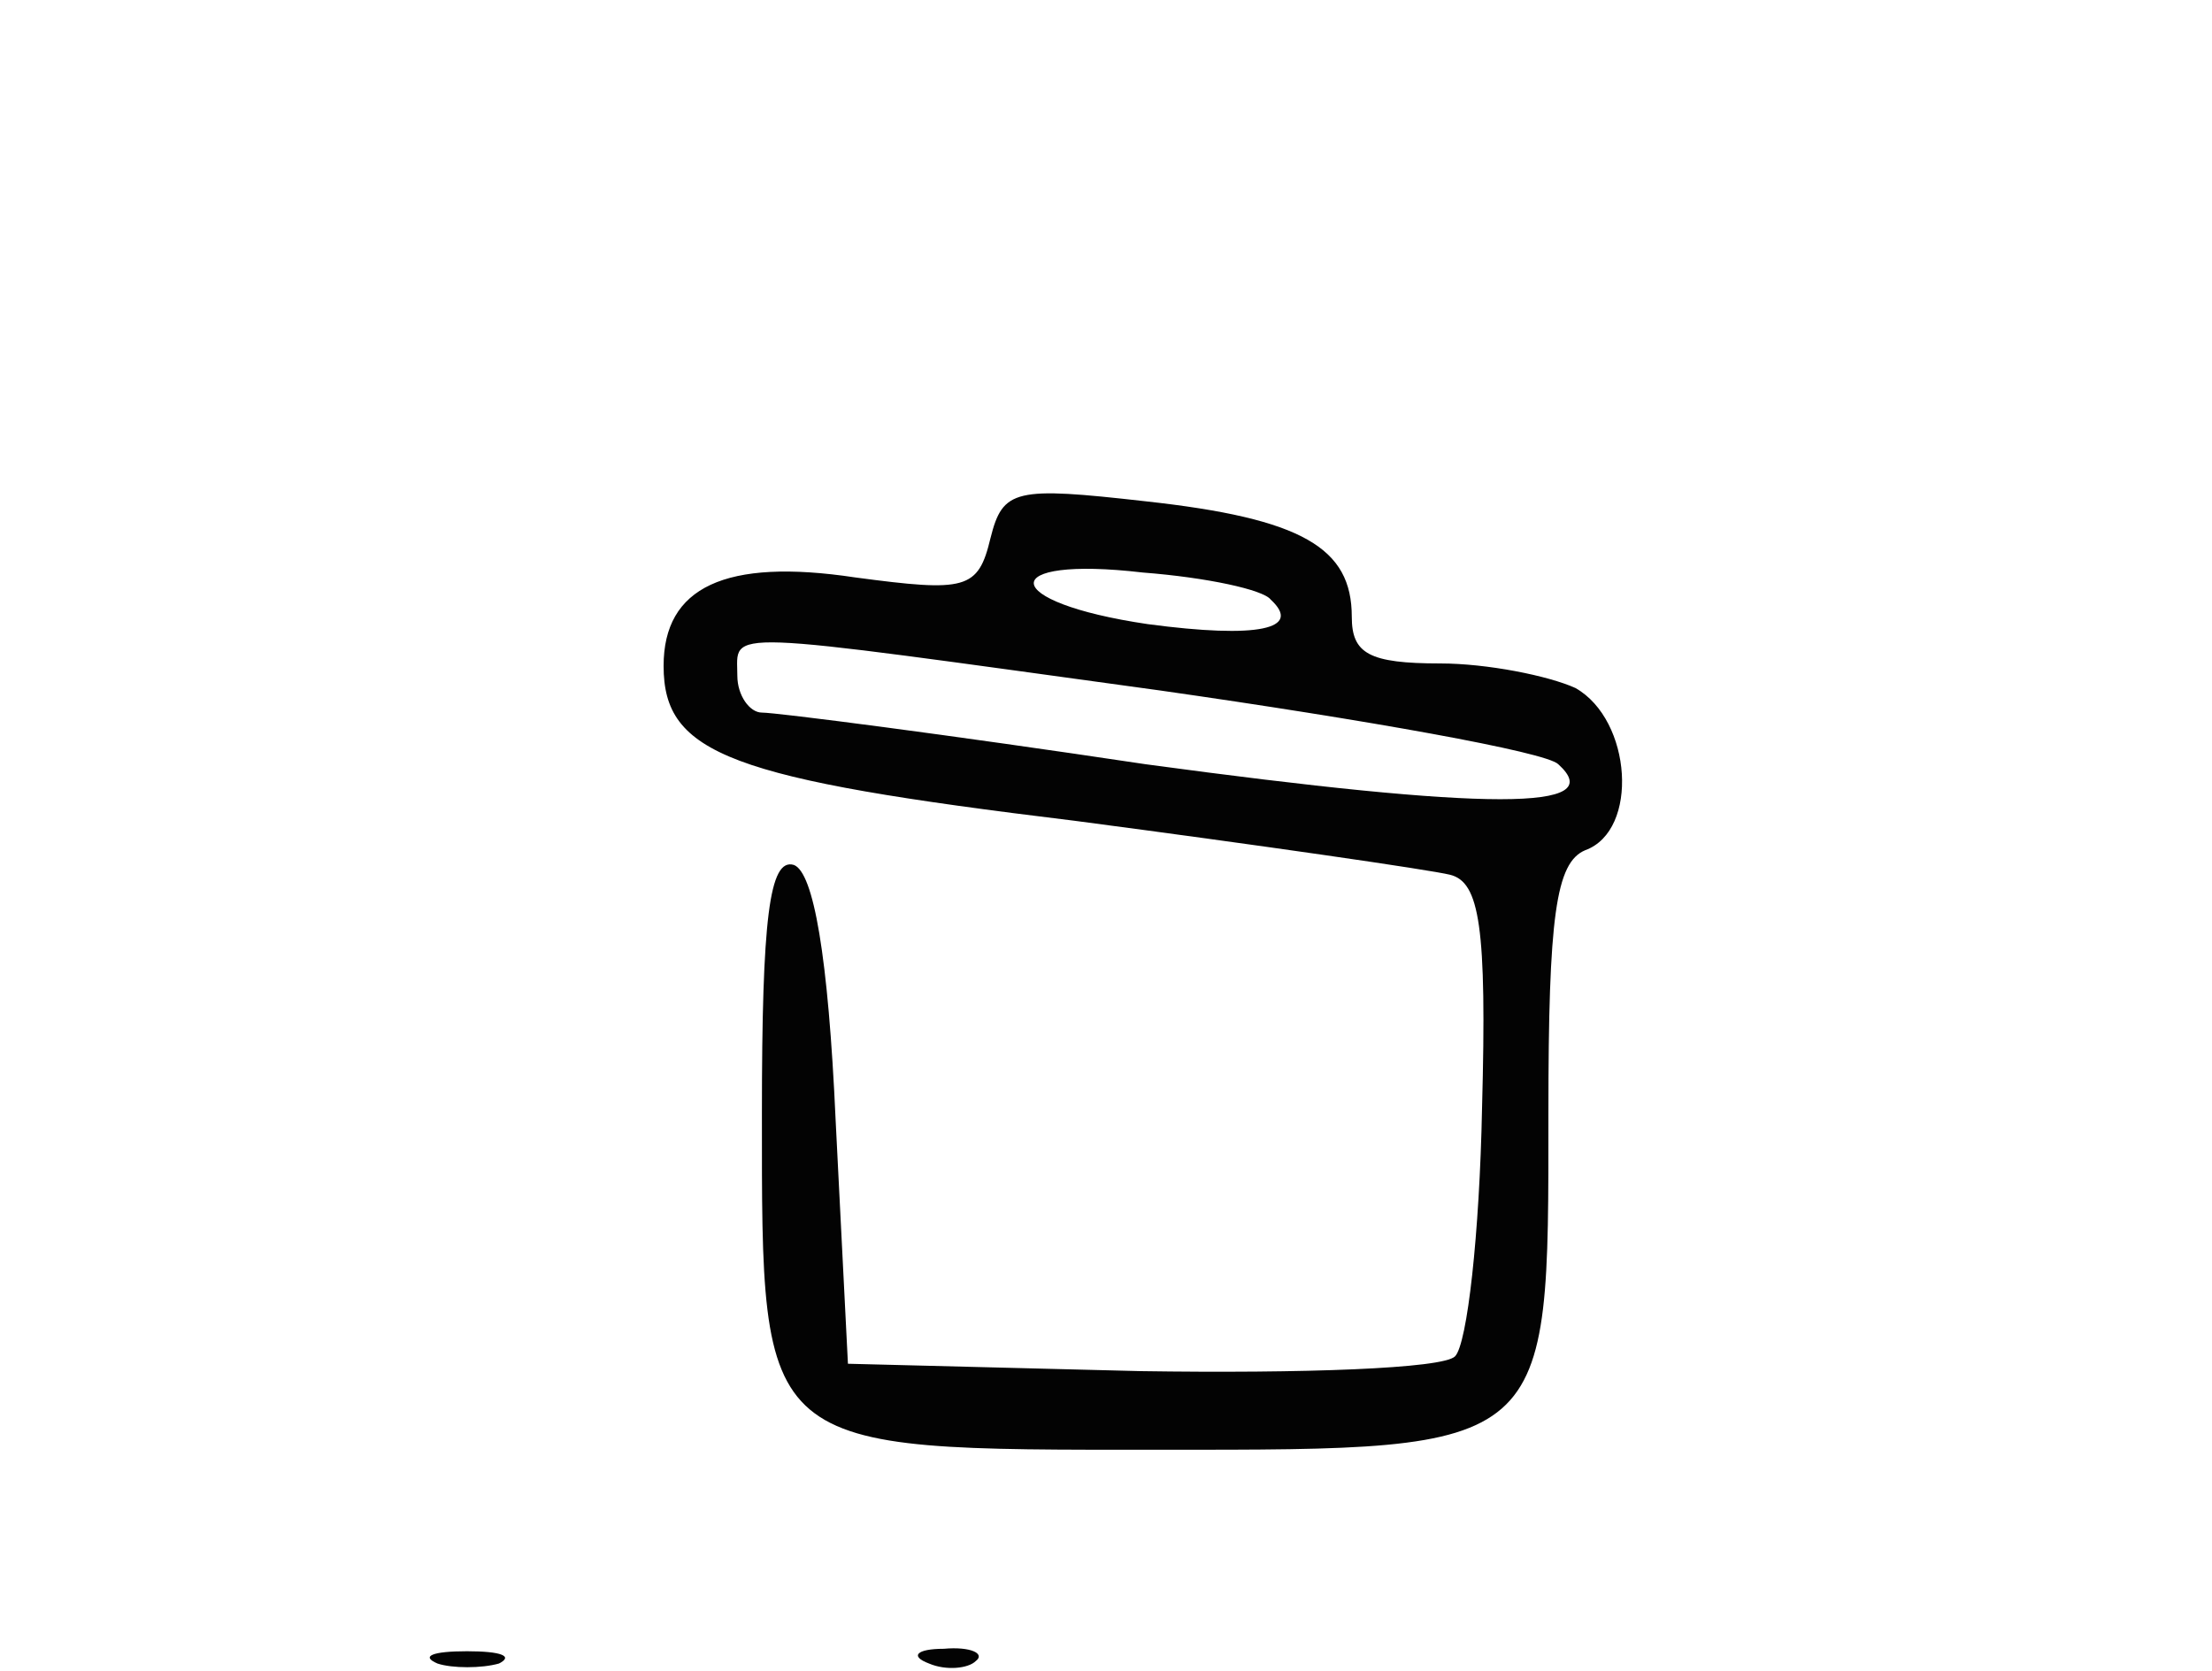 <?xml version="1.0" standalone="no"?>
<!DOCTYPE svg PUBLIC "-//W3C//DTD SVG 20010904//EN"
 "http://www.w3.org/TR/2001/REC-SVG-20010904/DTD/svg10.dtd">
<svg version="1.0" xmlns="http://www.w3.org/2000/svg"
 width="90pt" height="68pt" viewBox="0 0 90 68"
 preserveAspectRatio="xMidYMid meet">
<g transform="translate(0,68) scale(0.1,-0.1)"
fill="#030303" stroke="none">
<path d="M403 461 c-5 -21 -10 -22 -55 -16 -53 8 -78 -4 -78 -36 0 -36 27 -46
167 -63 76 -10 145 -20 153 -22 12 -3 15 -21 13 -95 -1 -51 -6 -96 -11 -101
-5 -5 -62 -7 -128 -6 l-119 3 -5 99 c-3 67 -9 101 -17 104 -10 3 -13 -22 -13
-101 0 -139 -2 -137 162 -137 160 0 158 -1 158 137 0 80 3 102 15 107 22 8 19
53 -4 66 -11 5 -36 10 -55 10 -29 0 -36 4 -36 19 0 28 -20 40 -84 47 -53 6
-58 5 -63 -15z m114 -25 c13 -12 -5 -16 -50 -10 -61 9 -62 28 -2 21 26 -2 49
-7 52 -11z m-45 -37 c84 -12 157 -25 162 -30 21 -19 -28 -19 -168 0 -80 12
-150 21 -156 21 -5 0 -10 7 -10 15 0 19 -10 19 172 -6z"/>
<path d="M178 3 c6 -2 18 -2 25 0 6 3 1 5 -13 5 -14 0 -19 -2 -12 -5z"/>
<path d="M378 3 c7 -3 16 -2 19 1 4 3 -2 6 -13 5 -11 0 -14 -3 -6 -6z"/>
</g>
</svg>
